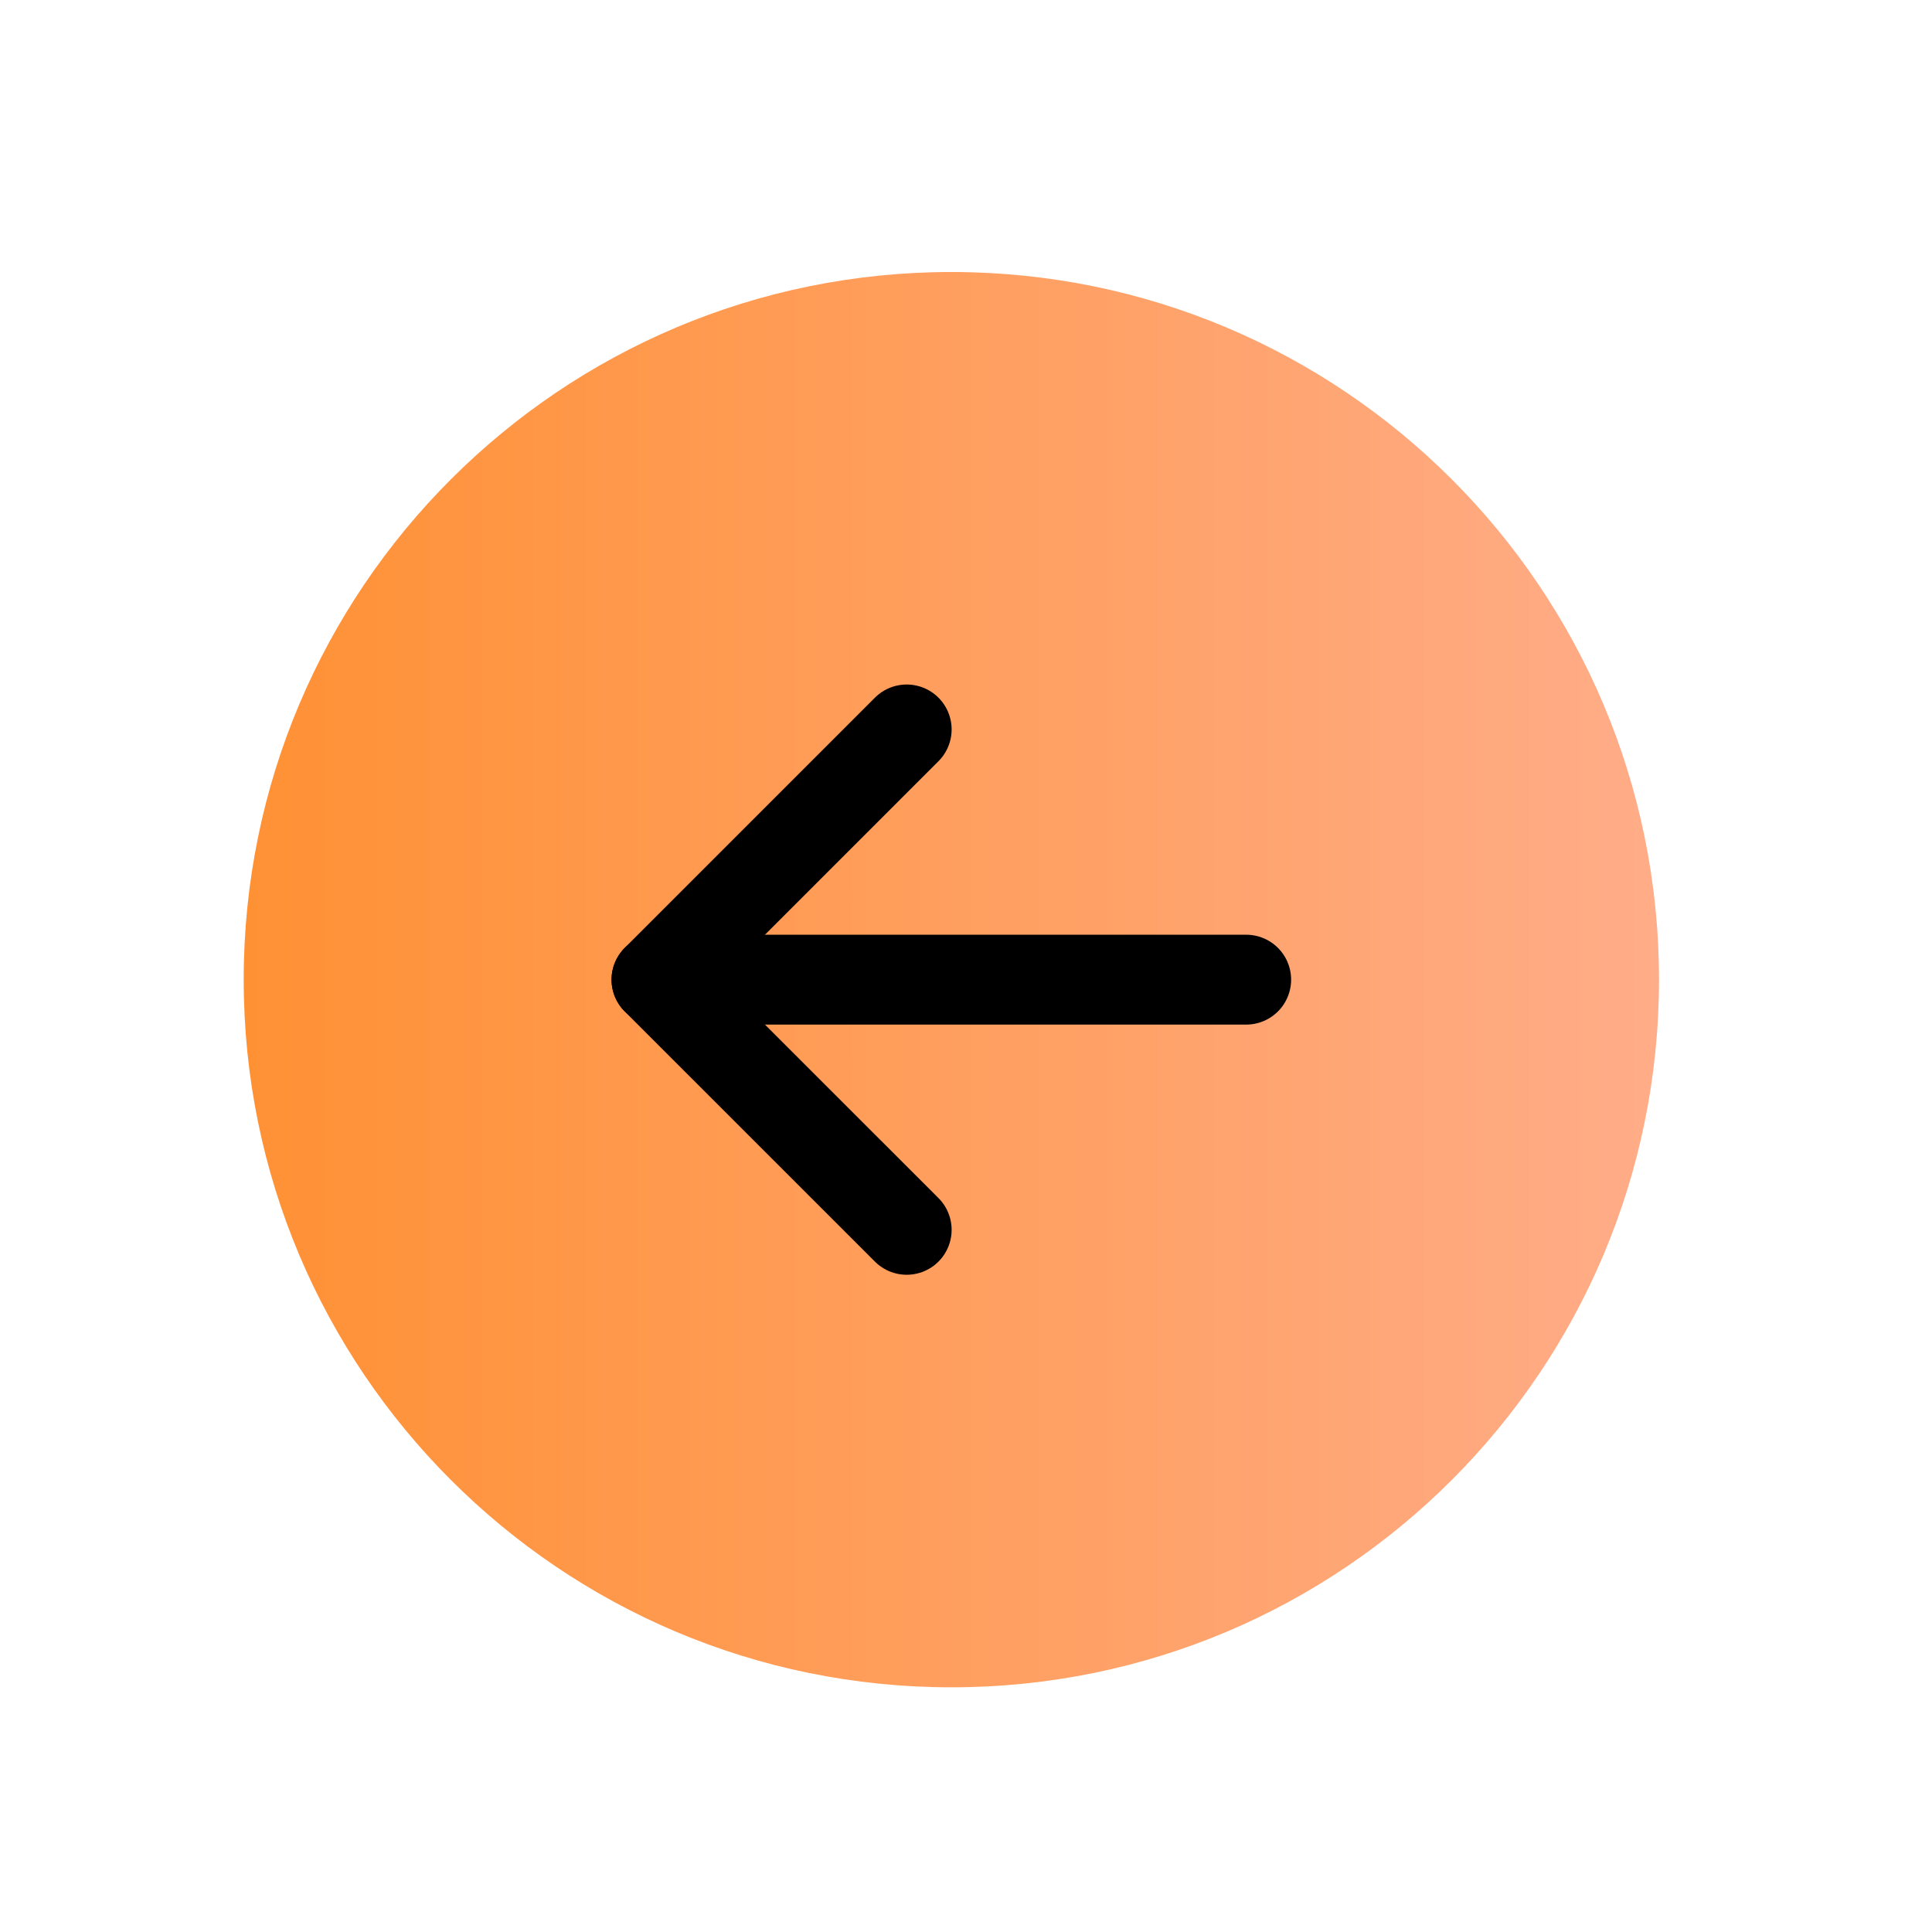 <svg width="43" height="43" viewBox="0 0 43 43" fill="none" xmlns="http://www.w3.org/2000/svg">
<path d="M21.174 6.054C12.475 6.054 5.424 13.105 5.424 21.804C5.424 30.502 12.475 37.554 21.174 37.554C29.872 37.554 36.924 30.502 36.924 21.804C36.924 13.105 29.872 6.054 21.174 6.054Z" fill="url(#paint0_linear_5526_601)"/>
<path d="M20.18 16.235L14.611 21.804L20.18 27.372" stroke="black" stroke-width="2" stroke-linecap="round" stroke-linejoin="round"/>
<path d="M27.736 21.804L14.611 21.804" stroke="black" stroke-width="2" stroke-linecap="round" stroke-linejoin="round"/>
<defs>
<linearGradient id="paint0_linear_5526_601" x1="36.924" y1="6.054" x2="-6.182" y2="6.054" gradientUnits="userSpaceOnUse">
<stop stop-color="#FFAC88"/>
<stop offset="1" stop-color="#FF8716"/>
</linearGradient>
</defs>
</svg>
